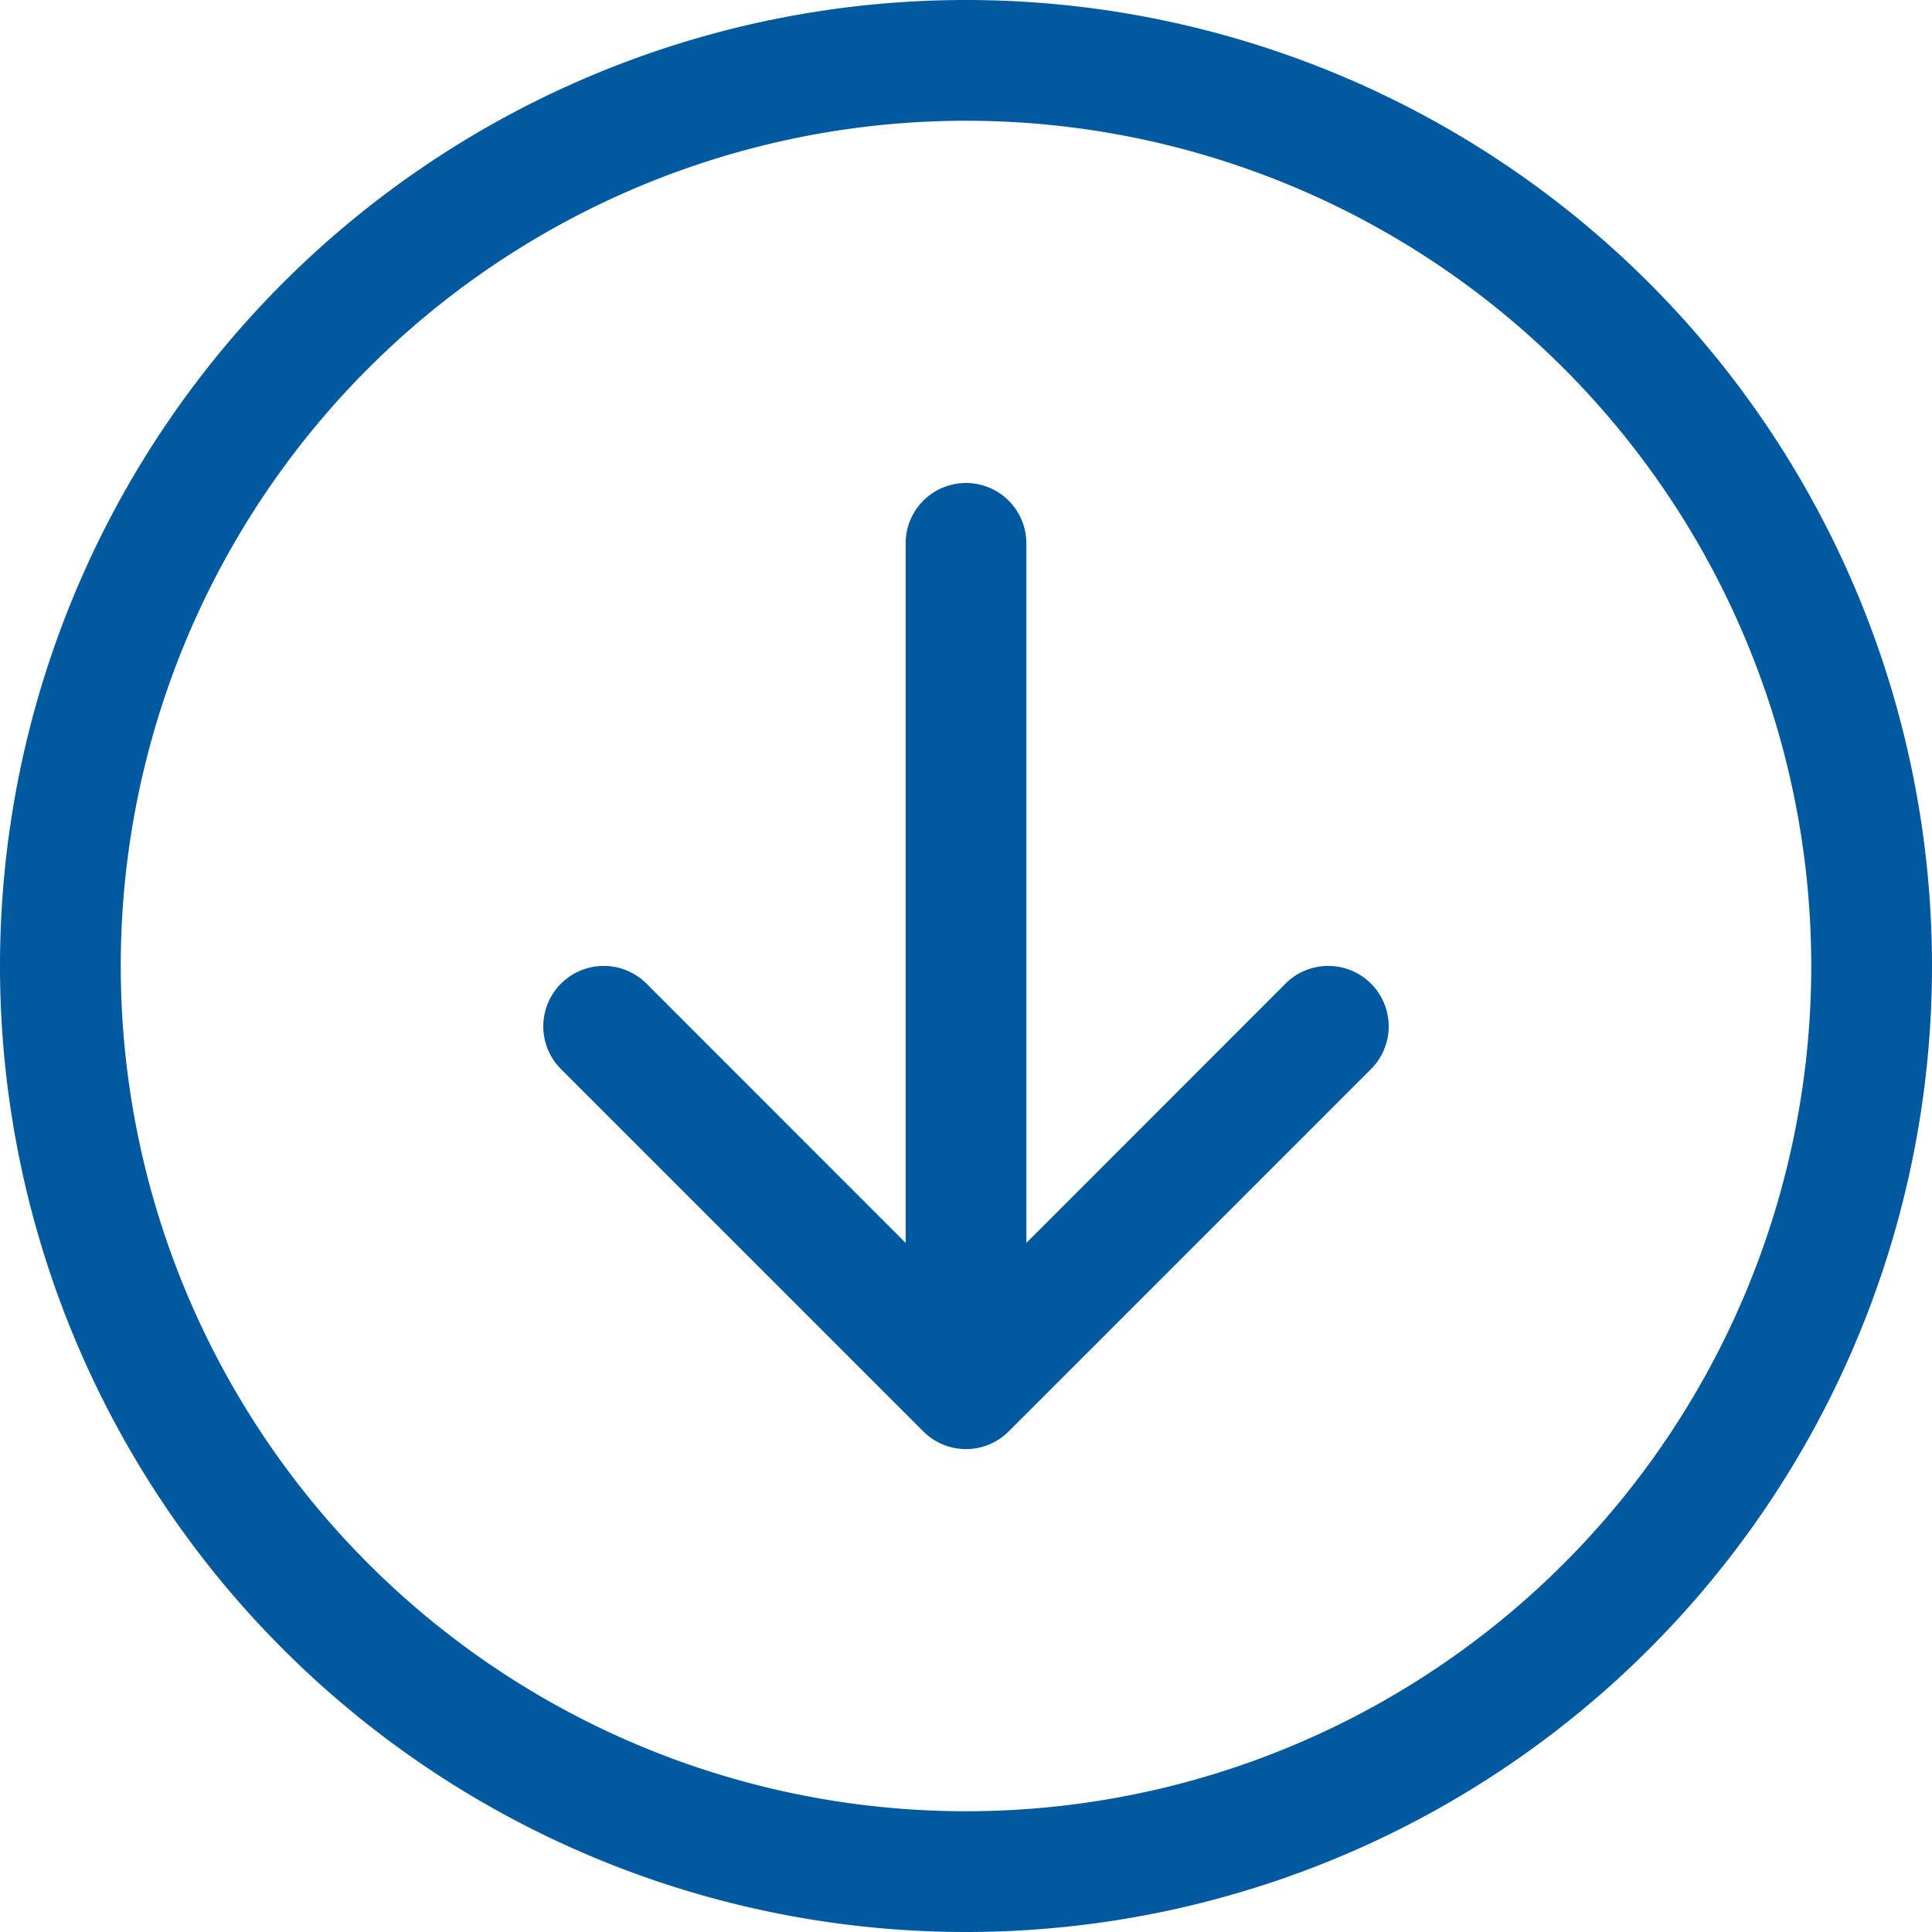 <svg
    xmlns="http://www.w3.org/2000/svg"
    width="40"
    height="40"
    fill="#01599f"
    class="bi bi-arrow-down-circle"
    viewBox="0 0 16 16"
>
    <path
        fill-rule="evenodd"
        d="M1 8a7 7 0 1 0 14 0A7 7 0 0 0 1 8zm15 0A8 8 0 1 1 0 8a8 8 0 0 1 16 0zM8.5 4.5a.5.5 0 0 0-1 0v5.793L5.354 8.146a.5.5 0 1 0-.708.708l3 3a.5.5 0 0 0 .708 0l3-3a.5.5 0 0 0-.708-.708L8.5 10.293V4.5z"
    ></path>
</svg>
